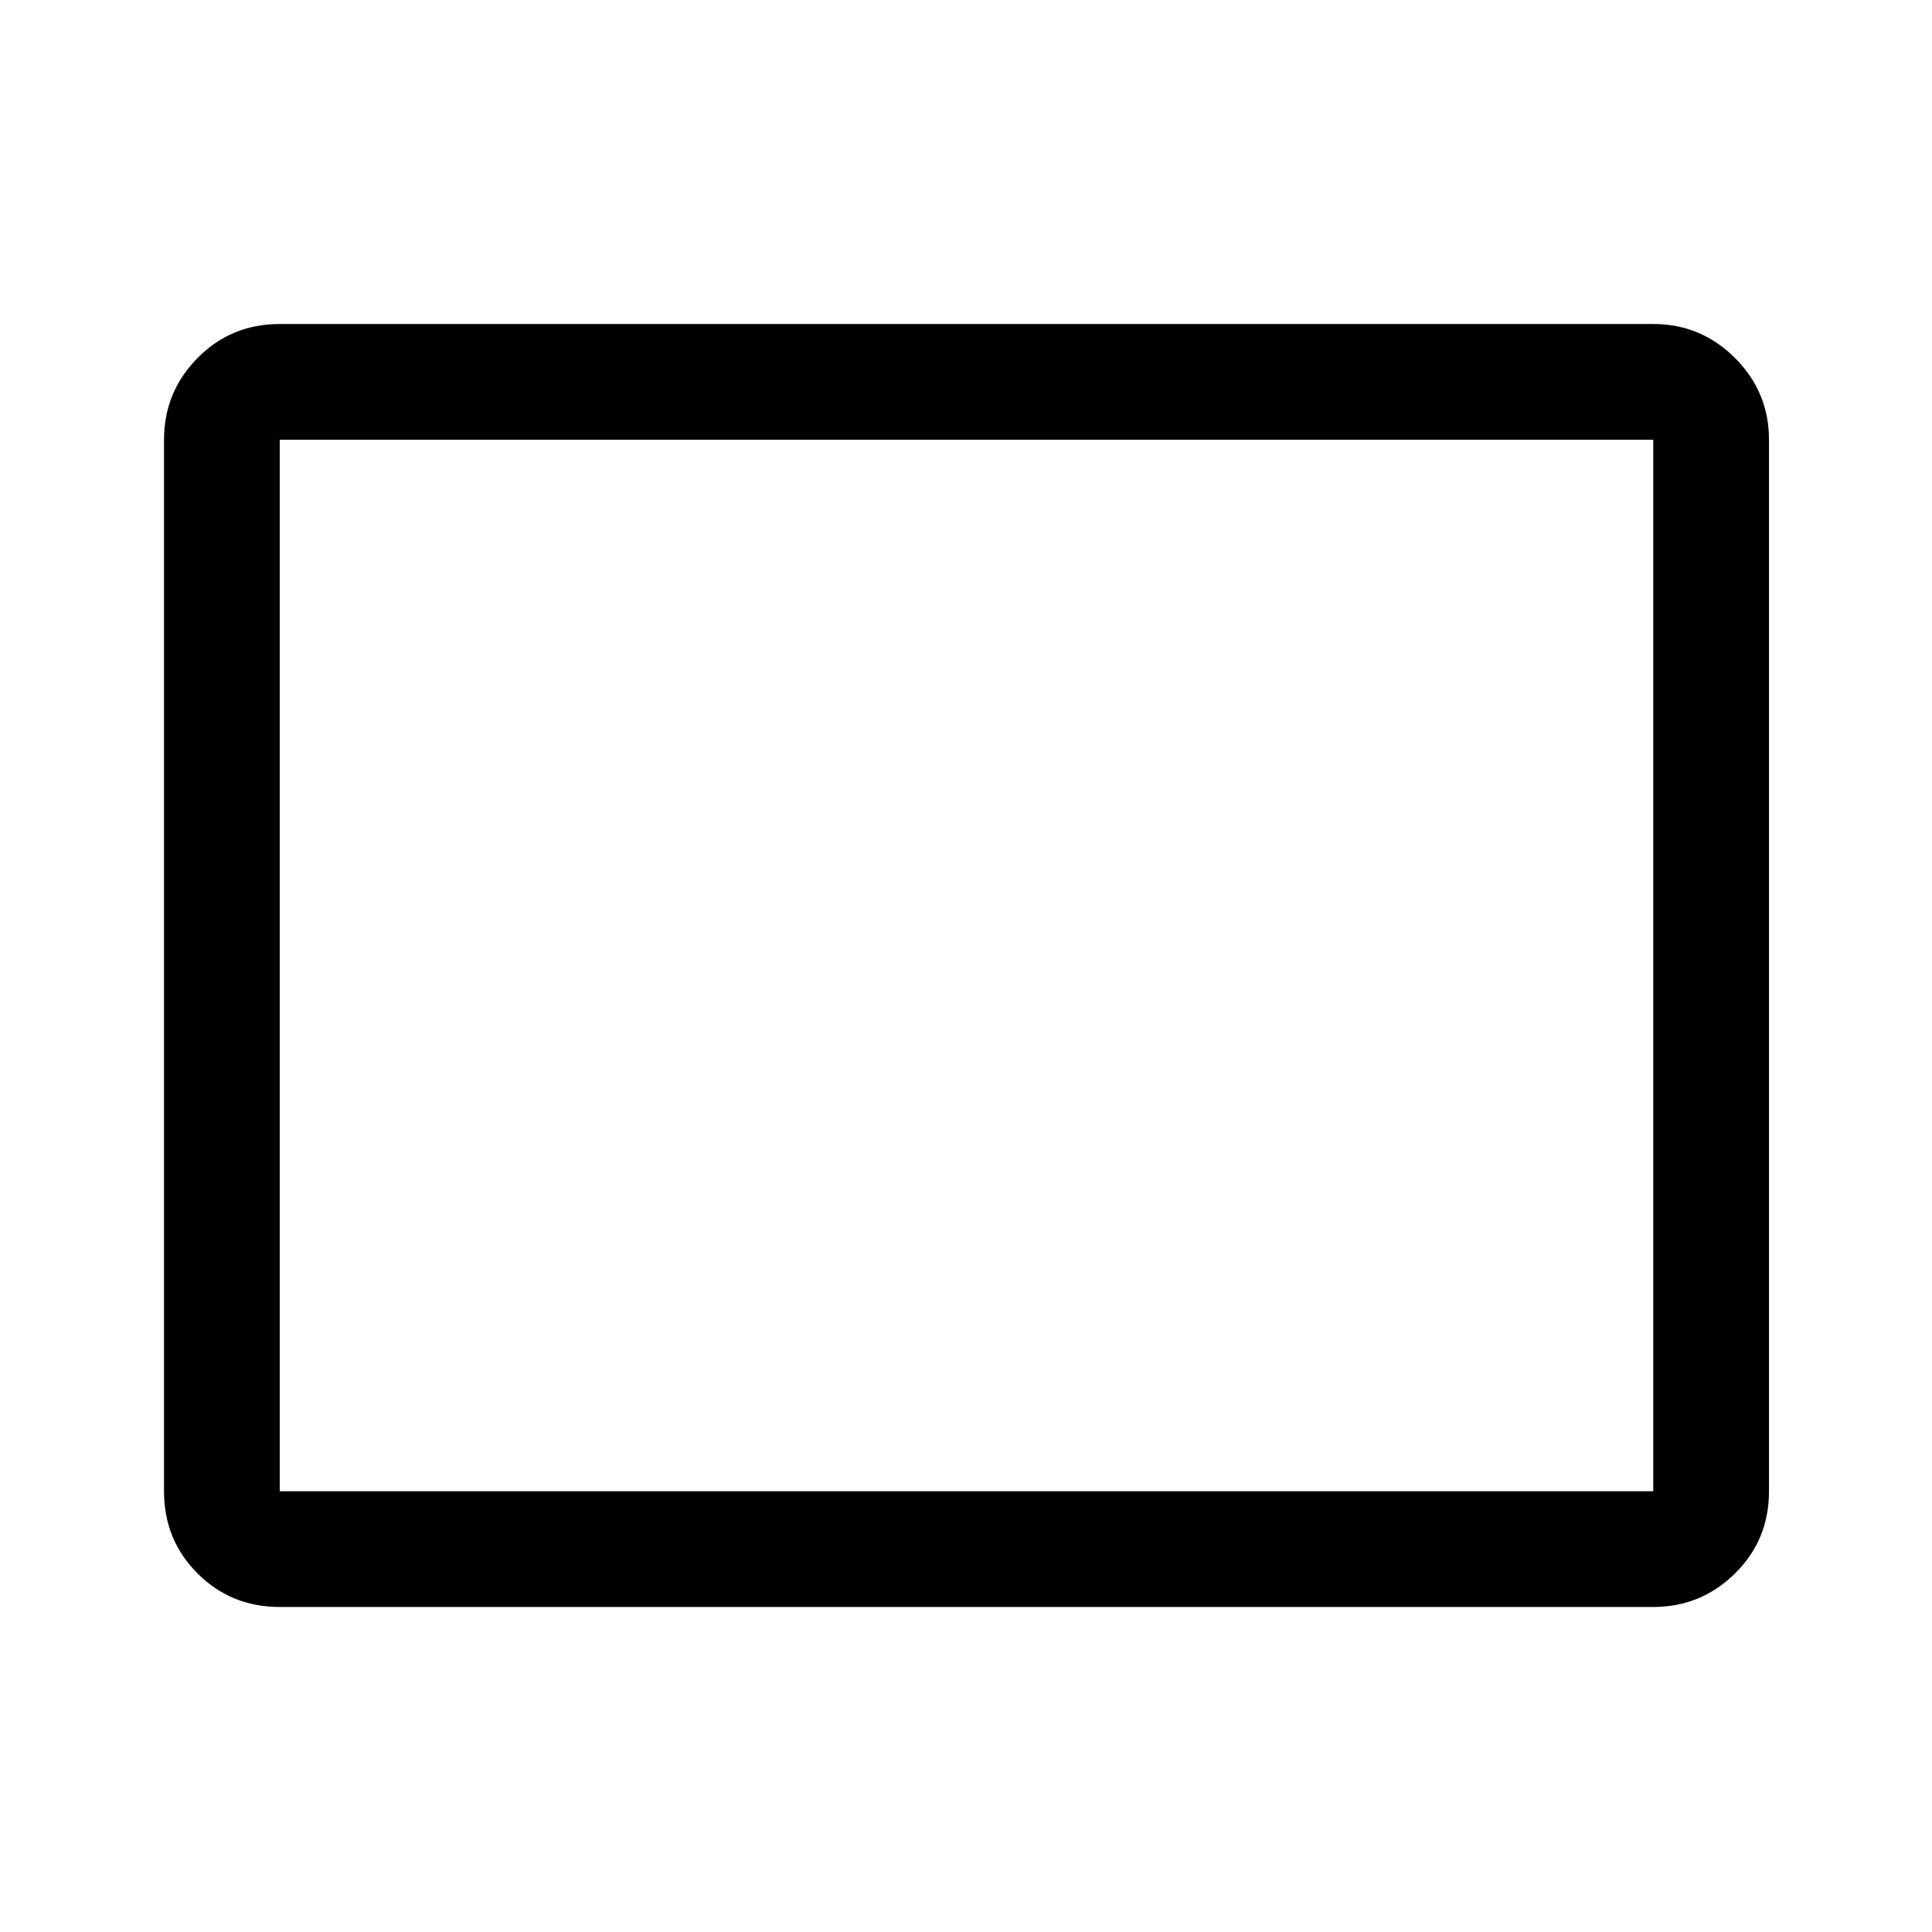 <svg xmlns="http://www.w3.org/2000/svg" height="48" viewBox="0 -960 960 960" width="48"><path d="M139-161.5q-24.19 0-40.84-16.66Q81.5-194.81 81.5-219v-522.5q0-23.72 16.66-40.61Q114.81-799 139-799h682.5q23.72 0 40.61 16.89T879-741.5V-219q0 24.19-16.89 40.84-16.89 16.66-40.61 16.66H139Zm0-57.5h682.5v-522.5H139V-219Zm0 0v-522.5V-219Z"/></svg>